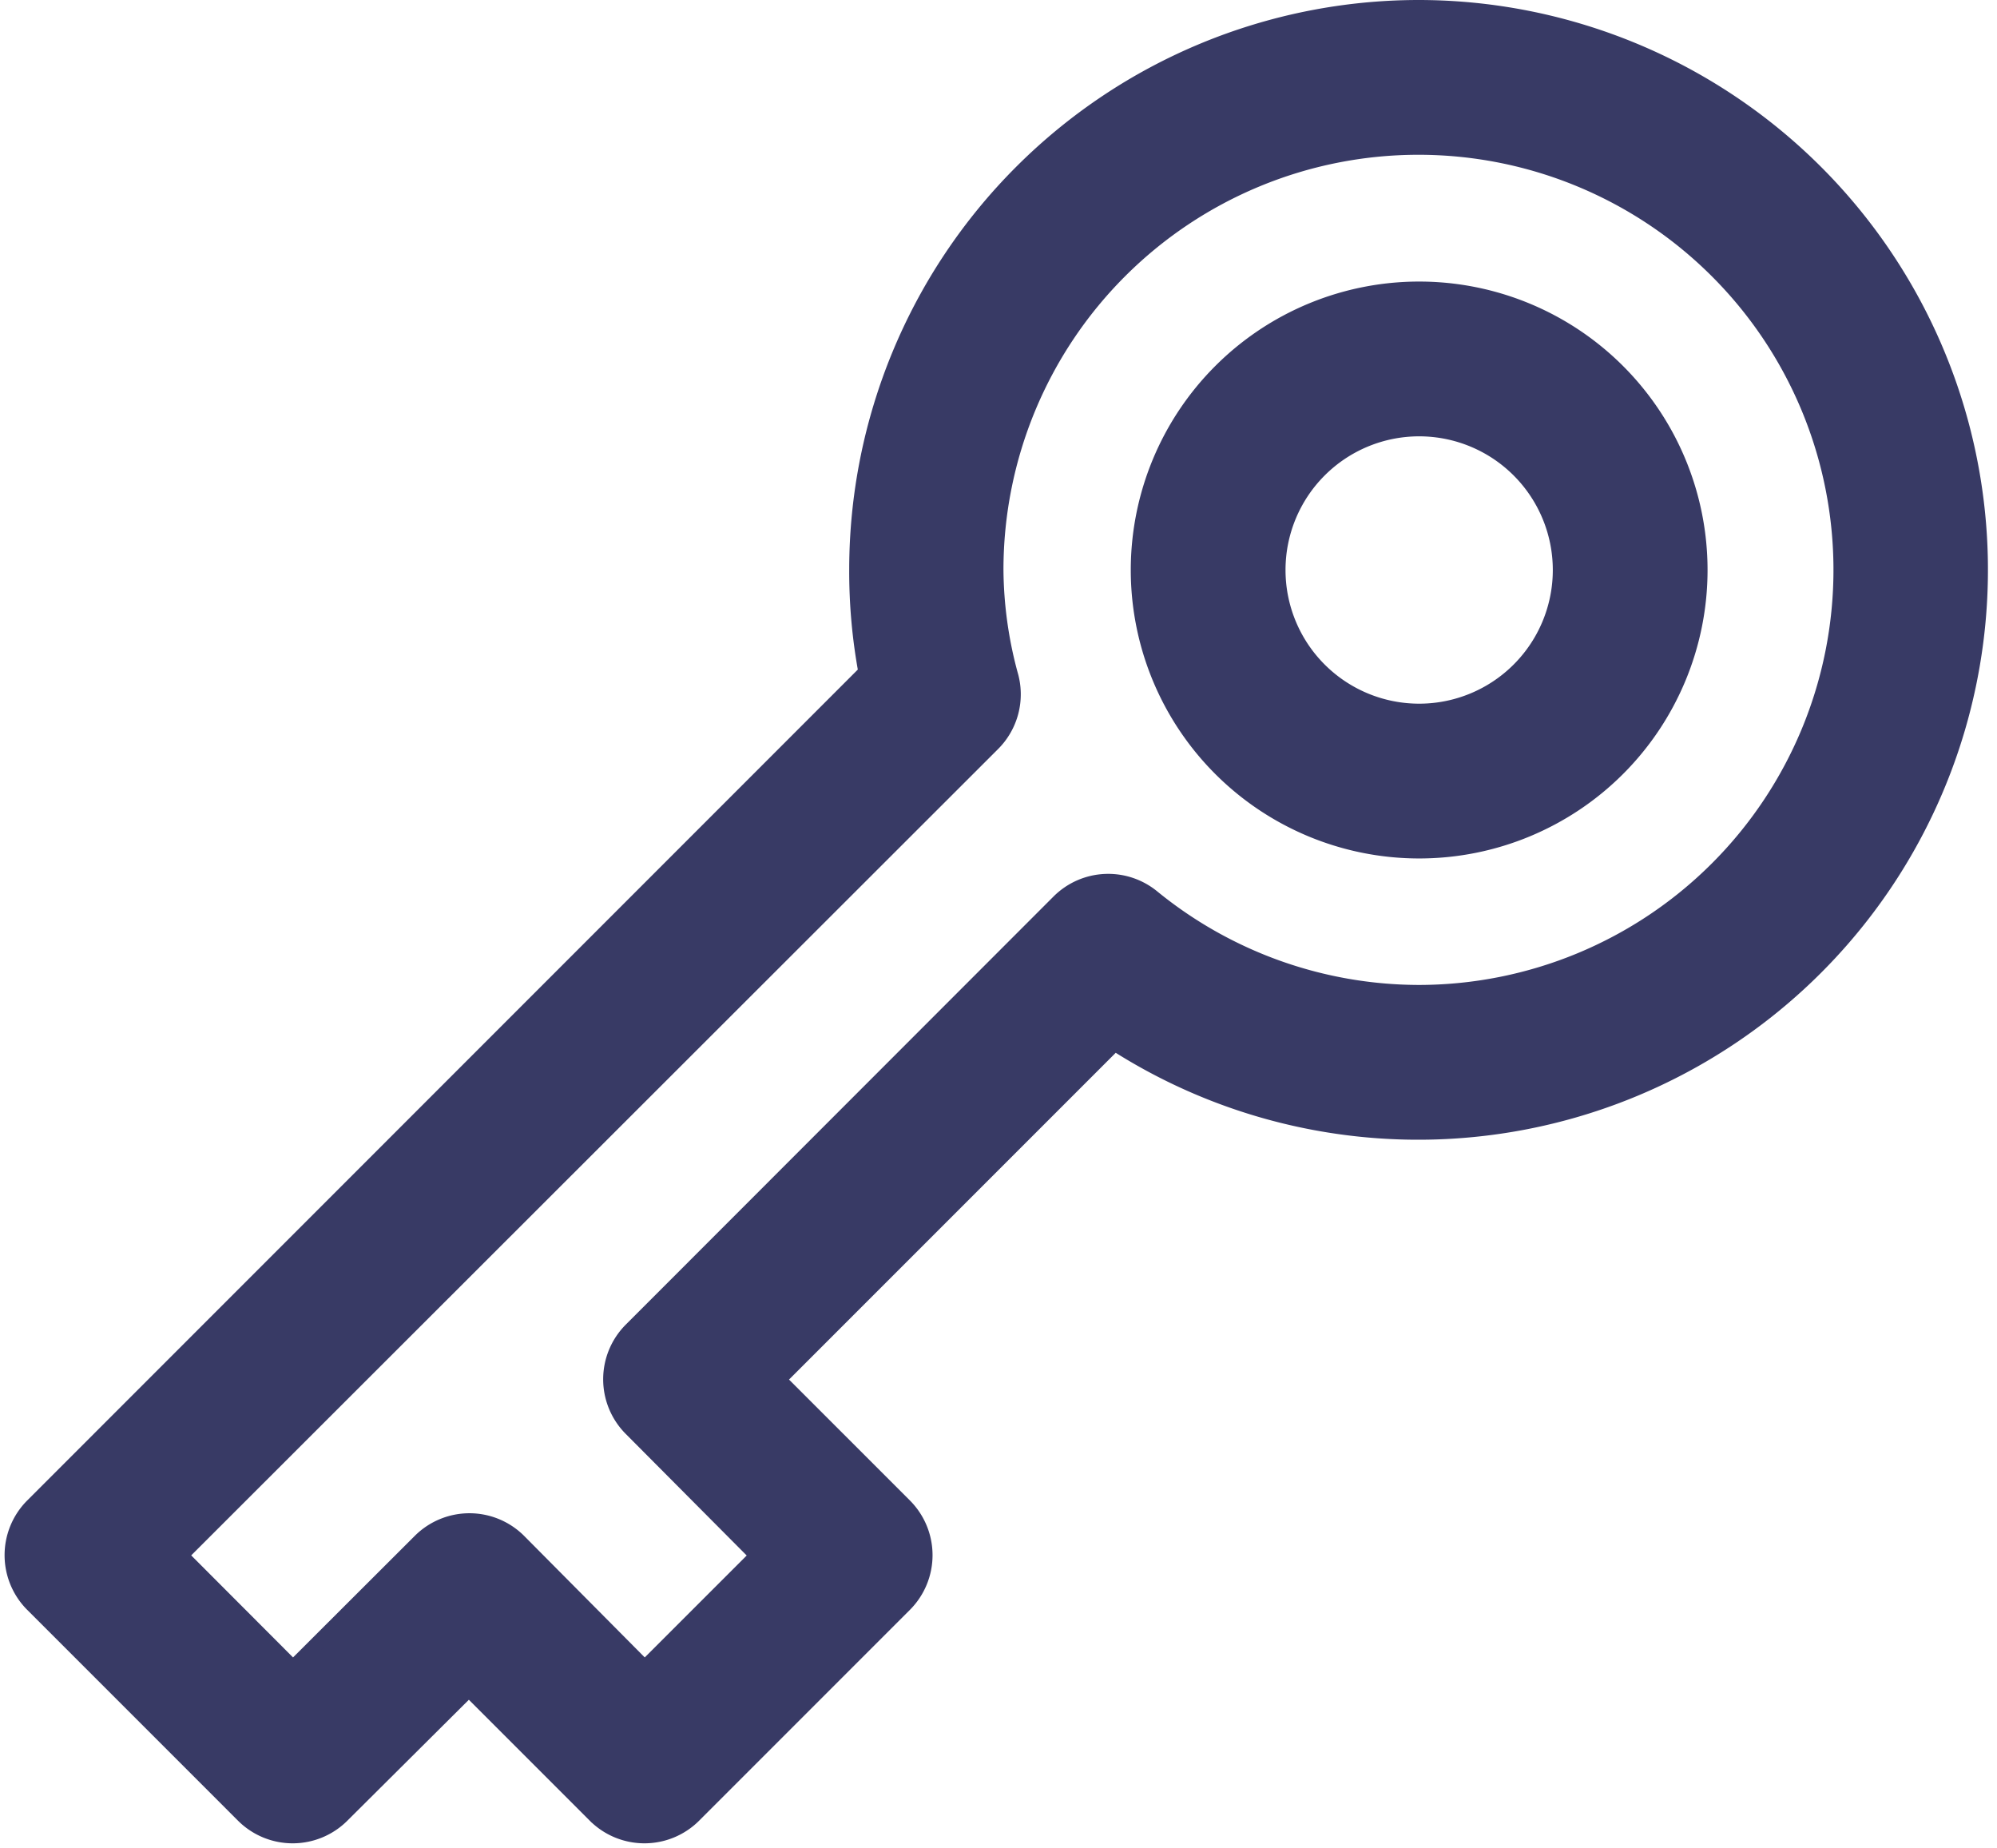 <svg xmlns="http://www.w3.org/2000/svg" width="28.391" height="26.266" viewBox="0 0 28.391 26.266">
  <g id="noun_Key_4387464" transform="translate(-1.834 -1.9)">
    <g id="Layer_2" data-name="Layer 2" transform="translate(1.999 2)">
      <path id="Path_183124" data-name="Path 183124" d="M22.007,2a8,8,0,0,0-8,8,7.893,7.893,0,0,0,.13,1.451L2.29,23.3a1,1,0,0,0,0,1.41l3,3a1,1,0,0,0,1.41,0l1.8-1.791,1.791,1.791a1,1,0,0,0,1.41,0l3-3a1,1,0,0,0,0-1.41l-1.791-1.791,4.772-4.772A8,8,0,1,0,22.007,2Zm0,14a6,6,0,0,1-3.781-1.35,1,1,0,0,0-1.34.06L10.8,20.8a1,1,0,0,0,0,1.41l1.791,1.8L11,25.6,9.213,23.8a1,1,0,0,0-1.41,0L6,25.6,4.411,24.008,15.945,12.484a1,1,0,0,0,.26-1A5.832,5.832,0,0,1,16,10a6,6,0,1,1,6,6Z" transform="translate(-1.999 -2)" fill="#383a65" stroke="#383a65" stroke-width="0.2"/>
      <path id="Path_183125" data-name="Path 183125" d="M22,6a4,4,0,1,0,4,4A4,4,0,0,0,22,6Zm0,6a2,2,0,1,1,2-2A2,2,0,0,1,22,12Z" transform="translate(-1.989 -1.998)" fill="#383a65" stroke="#383a65" stroke-width="0.2"/>
    </g>
  </g>
</svg>
